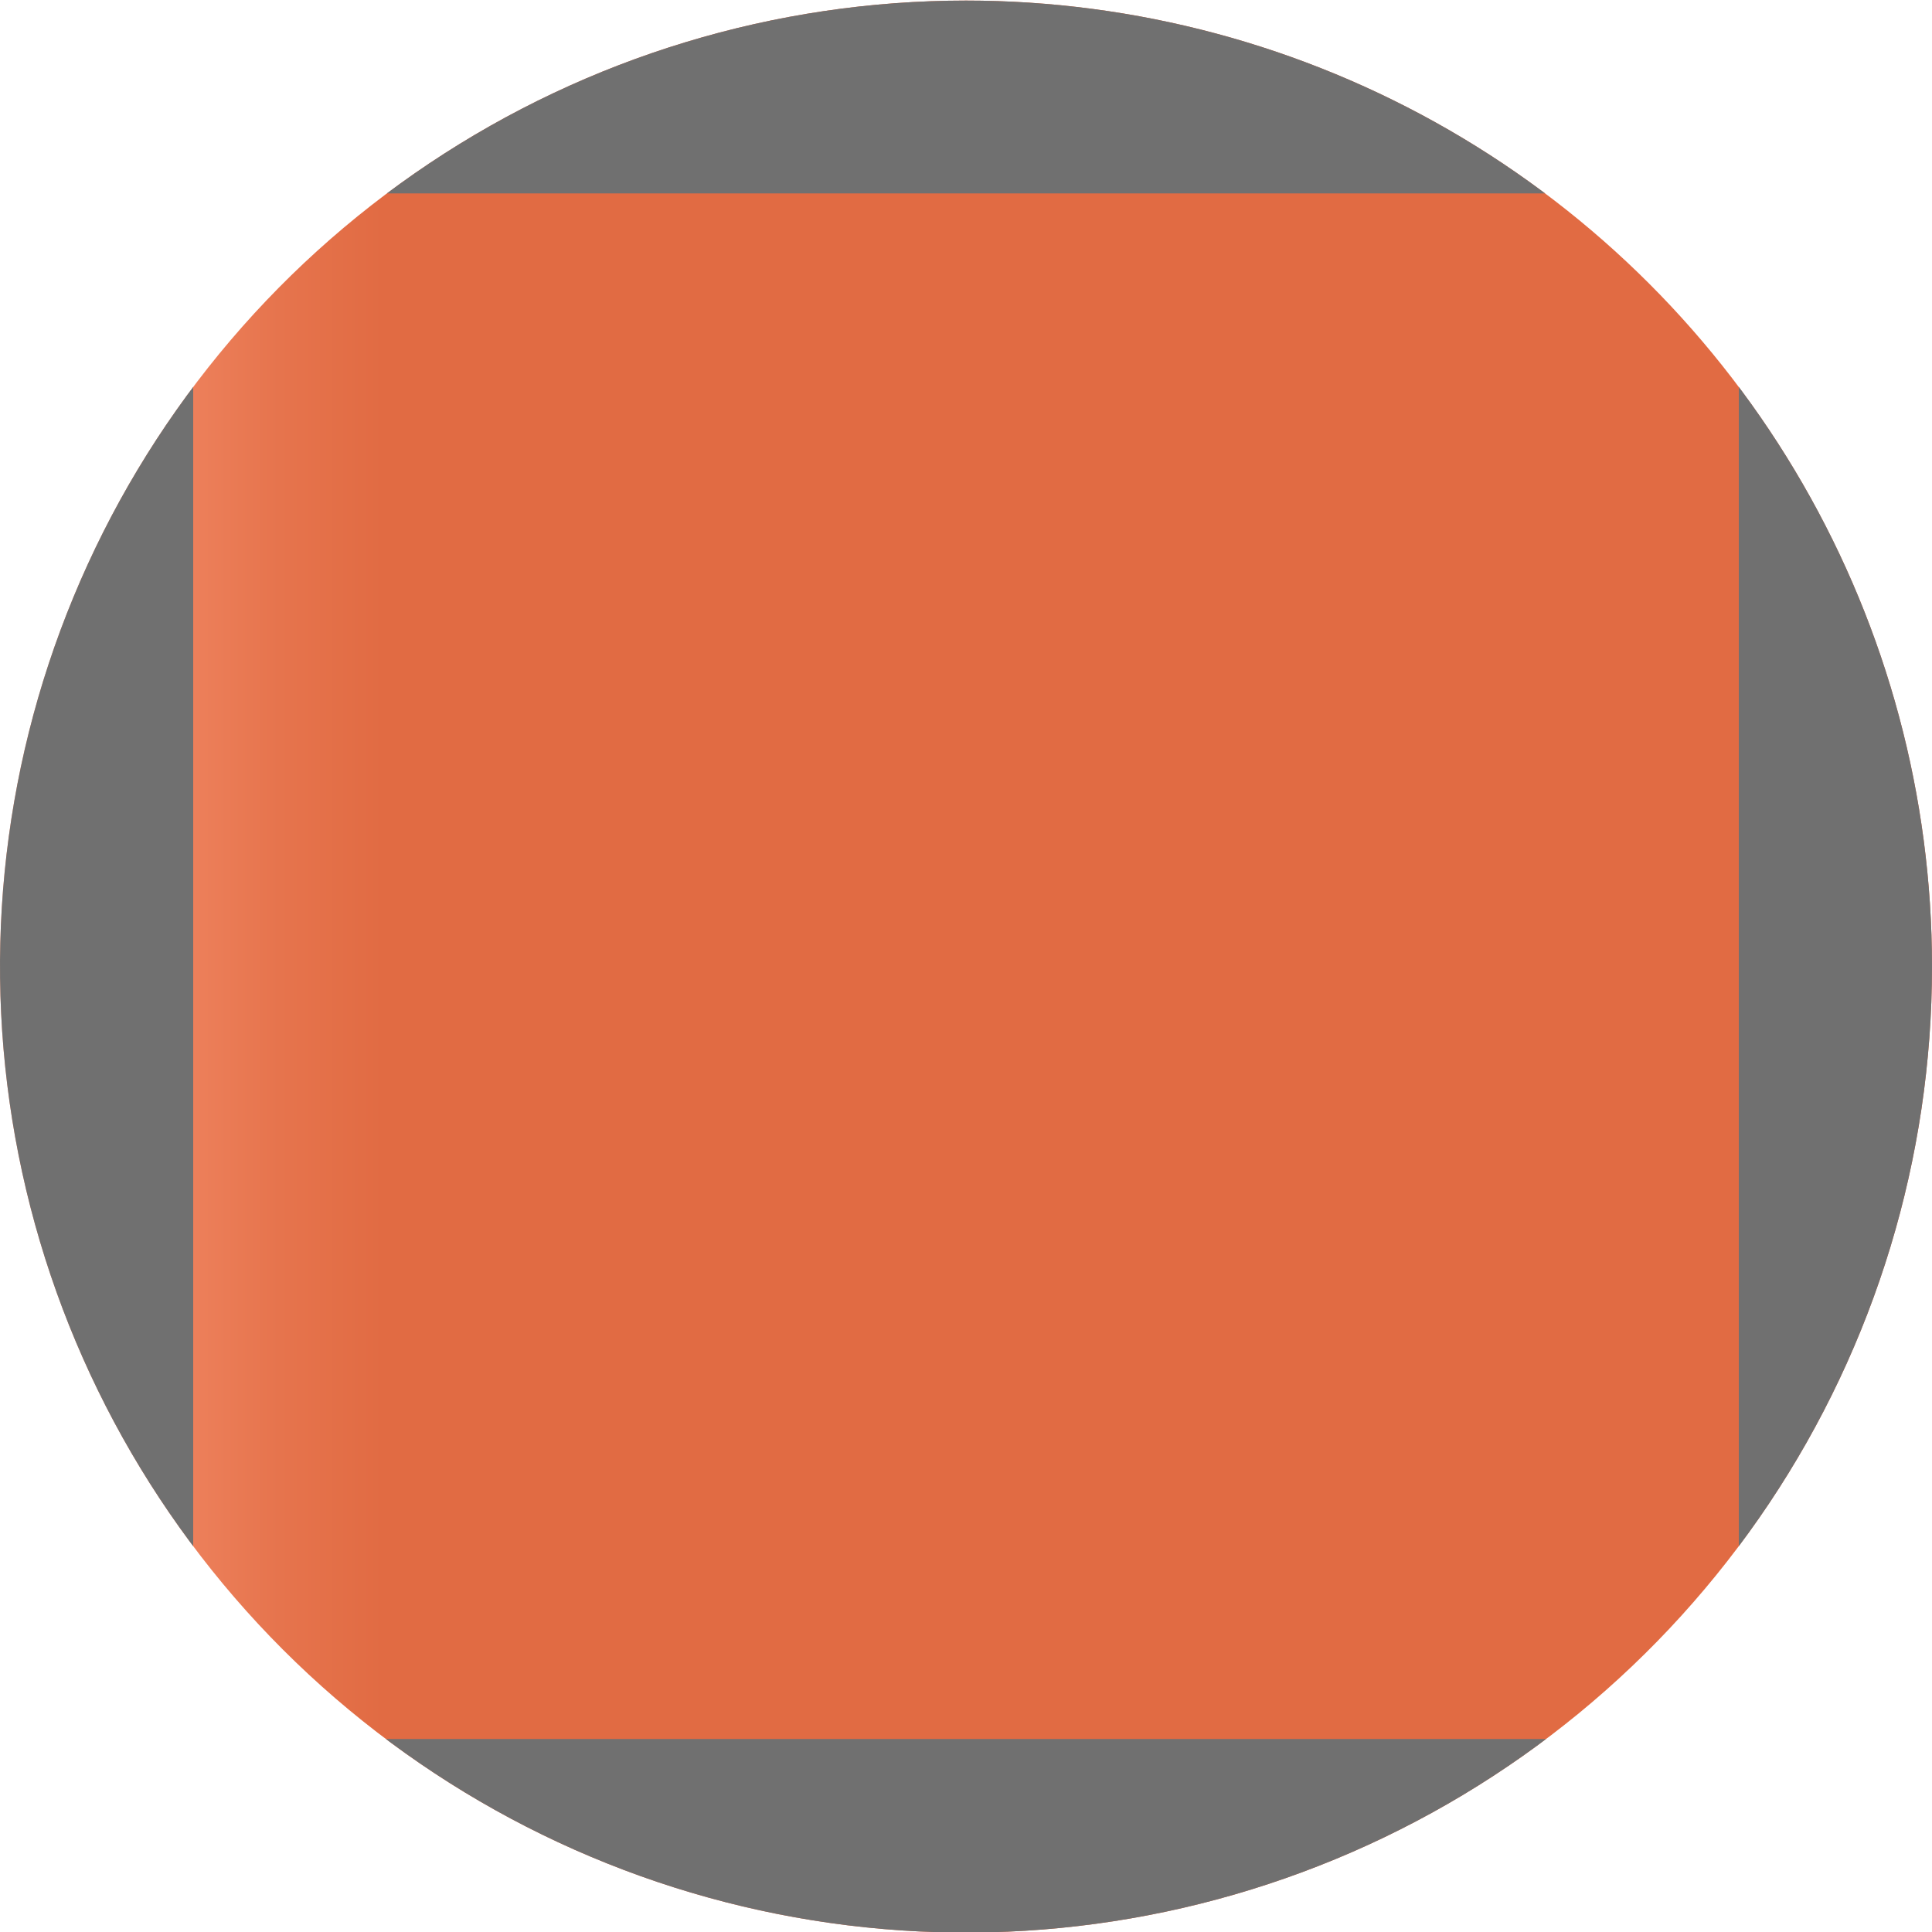 <svg xmlns="http://www.w3.org/2000/svg" xmlns:xlink="http://www.w3.org/1999/xlink" width="10" height="10" viewBox="0 0 10 10">
  <defs>
    <clipPath id="clip-path">
      <path id="Path_209" data-name="Path 209" d="M5,0a5,5,0,1,0,5,5A5,5,0,0,0,5,0Z" transform="translate(0 0.003)" fill="none" stroke="#707070" stroke-width="2"/>
    </clipPath>
    <linearGradient id="linear-gradient" y1="1" x2="0.201" y2="1" gradientUnits="objectBoundingBox">
      <stop offset="0" stop-color="#ff9e7d"/>
      <stop offset="0.272" stop-color="#f48c69"/>
      <stop offset="0.733" stop-color="#e6744d"/>
      <stop offset="1" stop-color="#e16b43"/>
    </linearGradient>
  </defs>
  <g id="cham" transform="translate(-231.5 -1054.497)">
    <g id="Vector_Smart_Object" data-name="Vector Smart Object" transform="translate(231.5 1054.497)">
      <g id="Group_292" data-name="Group 292" transform="translate(0 0)">
        <g id="Group_291" data-name="Group 291" clip-path="url(#clip-path)">
          <rect id="Rectangle_144" data-name="Rectangle 144" width="10" height="10" transform="translate(0 0.001)" stroke="#707070" stroke-width="2" fill="url(#linear-gradient)"/>
        </g>
      </g>
    </g>
  </g>
</svg>
